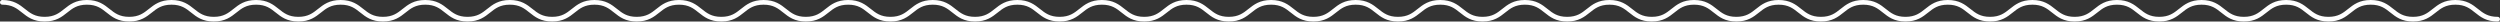 <svg xmlns="http://www.w3.org/2000/svg" viewBox="0 0 2673 23"><rect x="0" y="0" width="2673" height="23" fill="#333333" stroke="none"/><defs><style>.cls-1{fill:none;stroke:#fff;stroke-linecap:round;stroke-miterlimit:10;stroke-width:5px;}</style></defs><g id="Слой_2" data-name="Слой 2"><g id="Слой_1-2" data-name="Слой 1"><path class="cls-1" d="M2.5,2.5c22.61,0,22.61,18,45.21,18s22.61-18,45.22-18,22.61,18,45.22,18,22.6-18,45.21-18,22.61,18,45.22,18,22.61-18,45.22-18,22.61,18,45.21,18,22.61-18,45.22-18,22.61,18,45.22,18,22.61-18,45.22-18,22.61,18,45.21,18,22.61-18,45.22-18,22.61,18,45.22,18,22.61-18,45.22-18,22.61,18,45.22,18,22.61-18,45.22-18,22.61,18,45.21,18,22.61-18,45.22-18,22.61,18,45.22,18,22.61-18,45.22-18,22.61,18,45.22,18,22.61-18,45.22-18,22.61,18,45.22,18,22.61-18,45.22-18,22.61,18,45.22,18,22.61-18,45.22-18,22.61,18,45.22,18,22.61-18,45.22-18,22.61,18,45.22,18,22.61-18,45.22-18,22.61,18,45.22,18,22.61-18,45.22-18,22.61,18,45.22,18,22.61-18,45.22-18,22.61,18,45.22,18,22.62-18,45.23-18,22.61,18,45.22,18,22.61-18,45.22-18,22.61,18,45.22,18,22.61-18,45.22-18,22.61,18,45.22,18,22.61-18,45.22-18,22.6,18,45.21,18,22.62-18,45.23-18,22.61,18,45.22,18,22.61-18,45.22-18,22.61,18,45.22,18,22.61-18,45.22-18,22.61,18,45.22,18,22.61-18,45.23-18,22.61,18,45.22,18,22.61-18,45.23-18,22.61,18,45.22,18,22.61-18,45.22-18,22.62,18,45.23,18,22.61-18,45.22-18,22.62,18,45.23,18,22.61-18,45.23-18,22.61,18,45.23,18"/></g></g></svg>